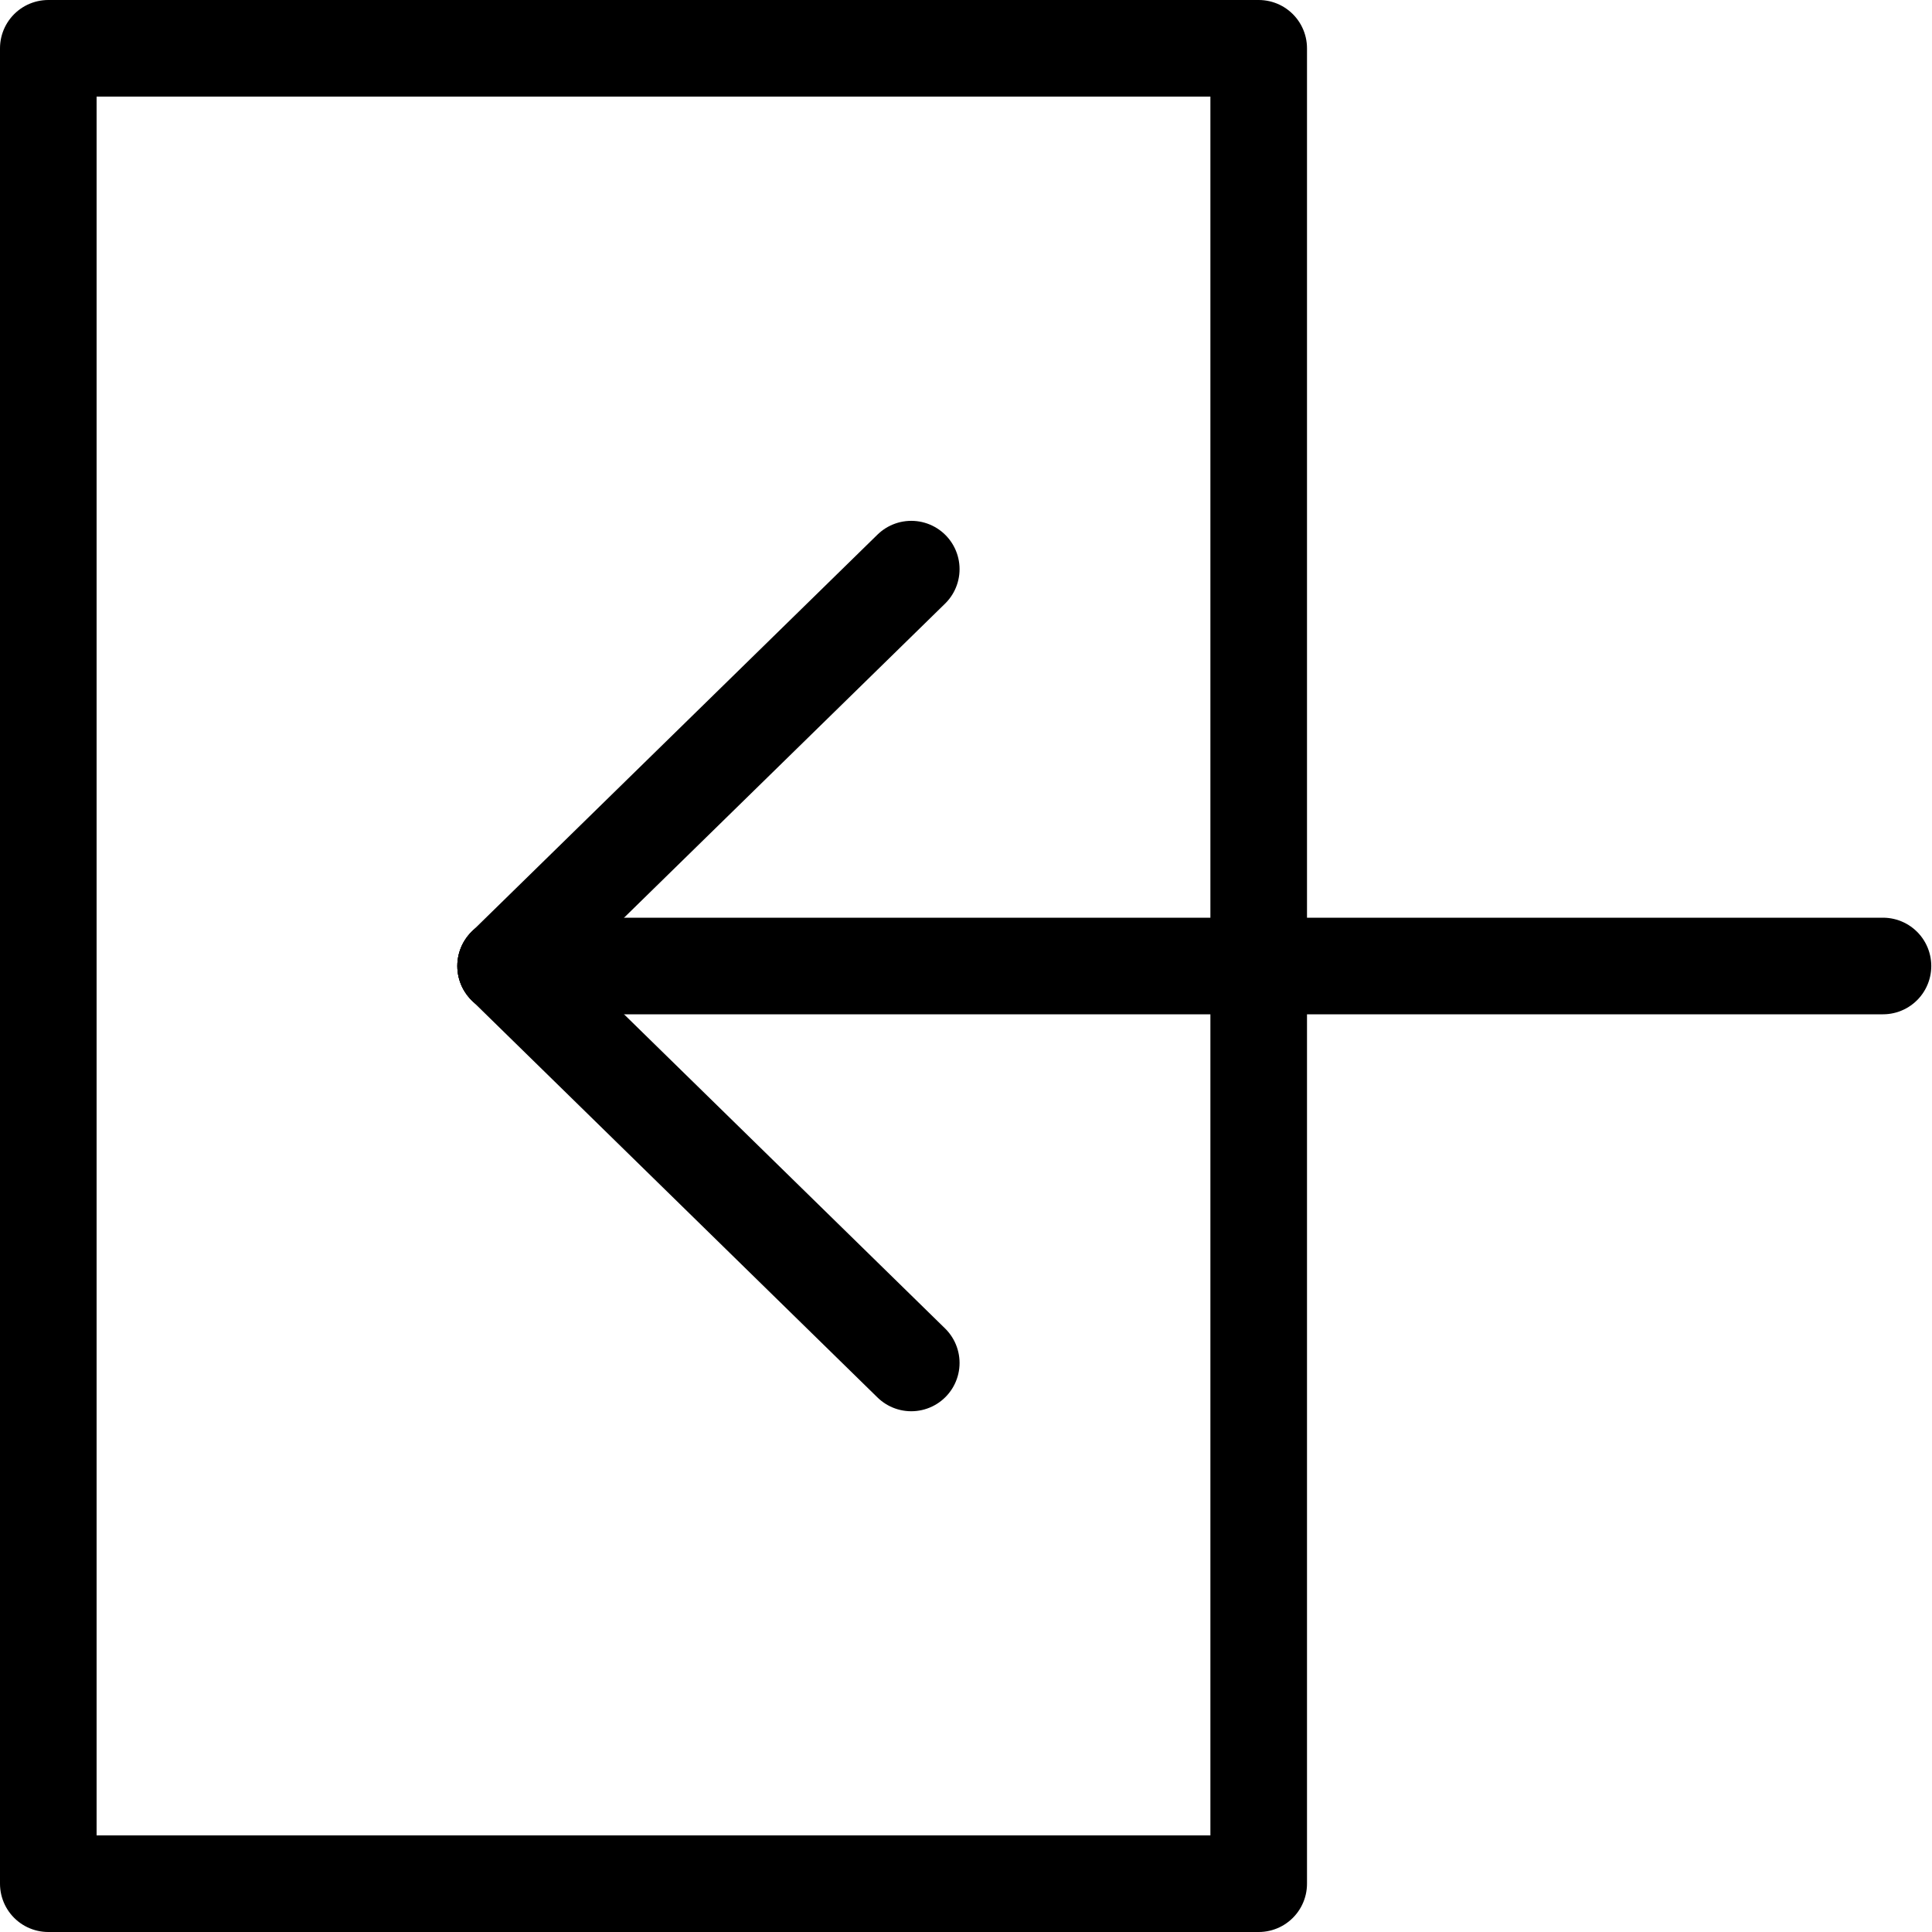<svg width="24" height="24" viewBox="0 0 24 24" fill="none" xmlns="http://www.w3.org/2000/svg">
<path d="M15.636 0.6H0.6V23.4H15.636V0.6Z" stroke="black" stroke-width="1.2" stroke-miterlimit="6.2" stroke-linecap="round" stroke-linejoin="round"/>
<path d="M23.391 12H6.281" stroke="black" stroke-width="1.2" stroke-linecap="round" stroke-linejoin="round"/>
<path d="M6.281 12L11.32 16.931" stroke="black" stroke-width="1.2" stroke-linecap="round" stroke-linejoin="round"/>
<path d="M6.281 12L11.32 7.07" stroke="black" stroke-width="1.2" stroke-linecap="round" stroke-linejoin="round"/>
</svg>
